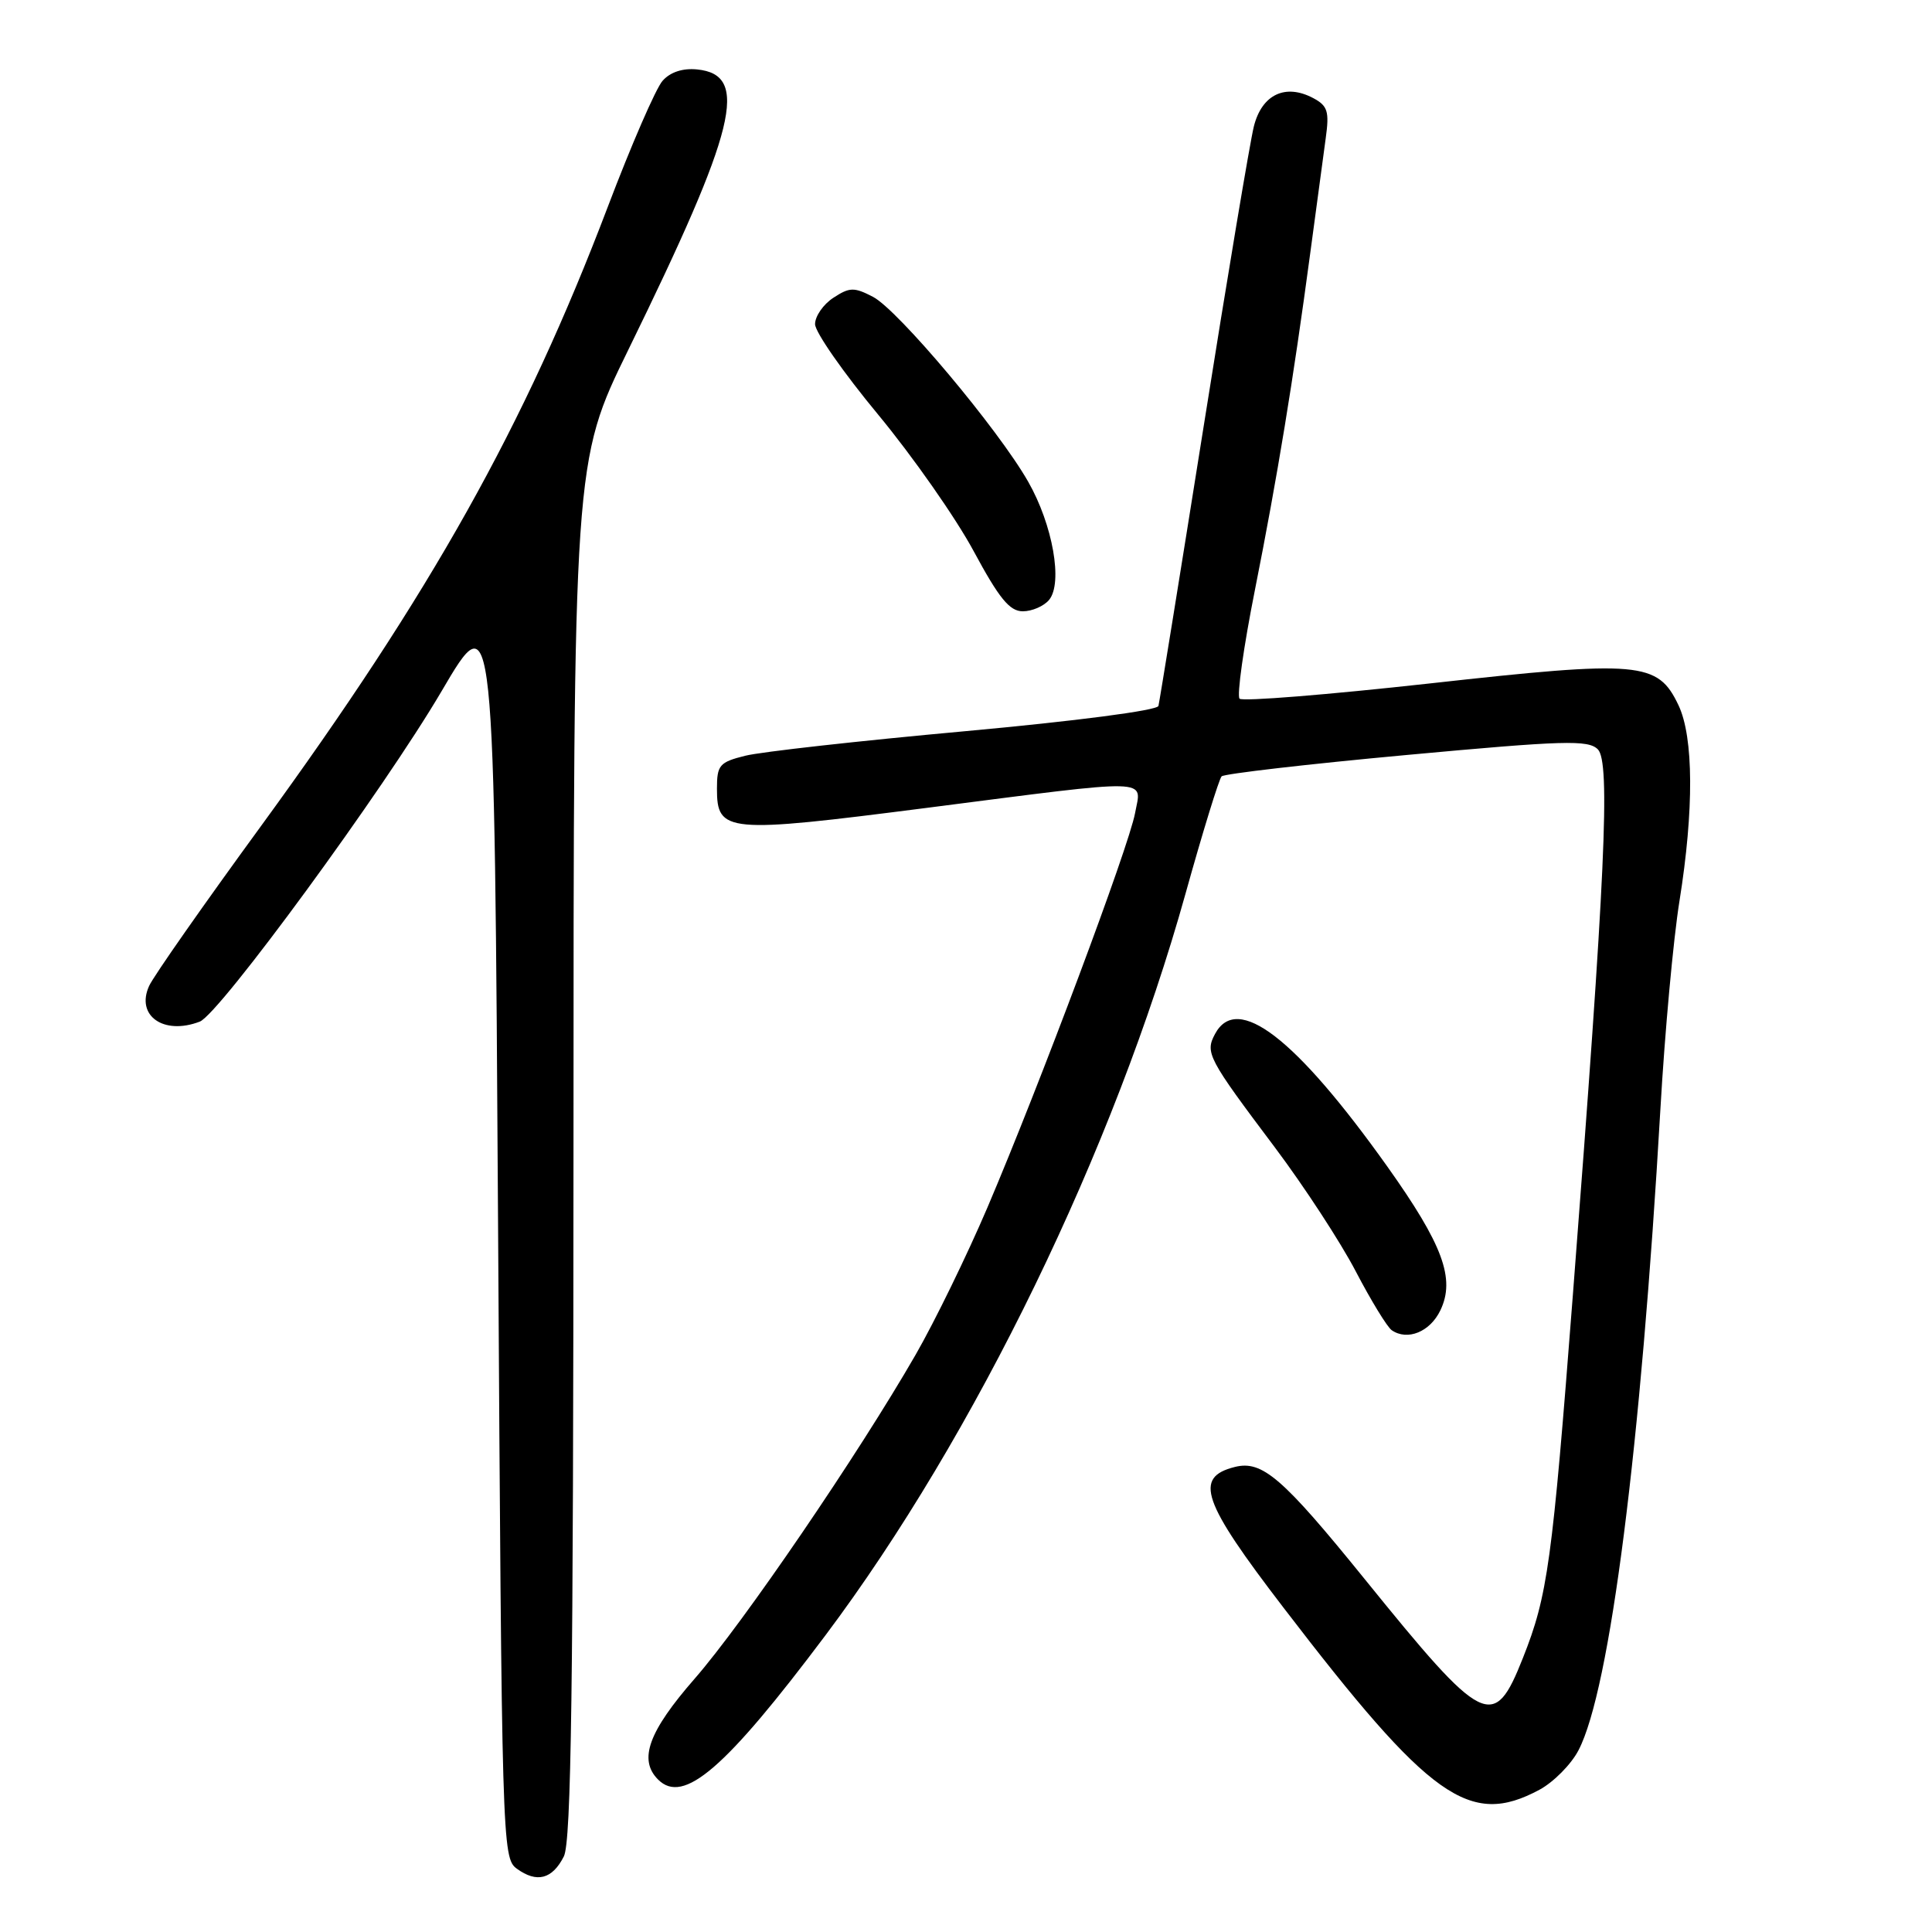 <?xml version="1.0" encoding="UTF-8" standalone="no"?>
<!DOCTYPE svg PUBLIC "-//W3C//DTD SVG 1.1//EN" "http://www.w3.org/Graphics/SVG/1.1/DTD/svg11.dtd" >
<svg xmlns="http://www.w3.org/2000/svg" xmlns:xlink="http://www.w3.org/1999/xlink" version="1.1" viewBox="0 0 256 256">
 <g >
 <path fill="currentColor"
d=" M 74.71 245.99 C 75.70 244.04 75.97 223.66 75.99 152.34 C 76.00 61.18 76.00 61.18 83.26 46.34 C 97.62 17.00 99.36 9.90 92.37 9.20 C 90.47 9.01 88.82 9.55 87.80 10.70 C 86.91 11.69 83.63 19.25 80.50 27.50 C 69.48 56.49 57.14 78.52 34.61 109.42 C 27.02 119.82 20.33 129.37 19.76 130.64 C 17.96 134.58 21.68 137.21 26.47 135.37 C 29.08 134.37 50.87 104.59 58.51 91.59 C 65.50 79.67 65.50 79.67 66.00 162.92 C 66.49 244.44 66.54 246.19 68.48 247.61 C 71.13 249.54 73.18 249.01 74.71 245.99 Z  M 203.97 237.16 C 205.85 236.15 208.20 233.78 209.17 231.90 C 213.33 223.89 217.42 191.83 220.01 147.00 C 220.59 136.82 221.73 124.39 222.54 119.38 C 224.47 107.34 224.42 97.68 222.41 93.45 C 219.66 87.66 217.34 87.46 189.45 90.56 C 175.97 92.05 164.63 92.97 164.25 92.58 C 163.87 92.20 164.78 85.72 166.28 78.19 C 169.25 63.24 171.35 50.47 173.62 33.50 C 174.43 27.45 175.35 20.63 175.66 18.35 C 176.16 14.77 175.93 14.03 174.03 13.01 C 170.32 11.03 167.20 12.52 166.14 16.76 C 165.63 18.82 162.63 36.70 159.49 56.50 C 156.34 76.30 153.64 92.97 153.50 93.54 C 153.34 94.14 142.61 95.54 127.86 96.89 C 113.91 98.16 100.81 99.62 98.75 100.14 C 95.33 100.99 95.00 101.38 95.00 104.50 C 95.00 110.35 96.20 110.46 122.78 107.05 C 153.24 103.14 151.26 103.09 150.40 107.75 C 149.58 112.19 137.79 143.69 130.84 160.00 C 128.14 166.32 123.86 175.10 121.33 179.50 C 113.71 192.74 98.49 215.05 92.05 222.43 C 85.93 229.44 84.57 233.17 87.20 235.80 C 90.56 239.16 96.09 234.39 109.39 216.67 C 129.20 190.26 147.65 152.25 157.08 118.44 C 159.37 110.22 161.53 103.22 161.87 102.87 C 162.22 102.53 173.25 101.25 186.38 100.04 C 207.29 98.11 210.44 98.02 211.72 99.29 C 213.40 100.97 212.73 115.81 208.42 171.50 C 205.67 207.13 205.08 211.41 201.79 219.70 C 197.93 229.44 196.66 228.80 180.83 209.24 C 169.94 195.79 167.25 193.47 163.62 194.38 C 158.16 195.75 159.26 198.93 170.09 213.05 C 189.52 238.41 194.73 242.11 203.97 237.16 Z  M 190.86 173.62 C 192.86 169.44 191.19 164.93 183.84 154.59 C 171.68 137.51 163.93 131.53 161.00 137.00 C 159.66 139.50 160.02 140.19 168.95 152.07 C 172.82 157.23 177.64 164.61 179.65 168.47 C 181.67 172.34 183.81 175.84 184.41 176.26 C 186.50 177.70 189.49 176.48 190.86 173.62 Z  M 139.01 79.49 C 140.86 77.25 139.50 69.54 136.24 63.83 C 132.28 56.87 118.98 41.04 115.67 39.33 C 113.17 38.03 112.57 38.05 110.42 39.46 C 109.09 40.33 108.00 41.90 108.00 42.95 C 108.00 44.00 111.76 49.39 116.36 54.94 C 120.95 60.49 126.65 68.63 129.01 73.02 C 132.40 79.31 133.78 81.00 135.53 81.00 C 136.75 81.00 138.32 80.32 139.01 79.49 Z "/>
</g>
</svg>